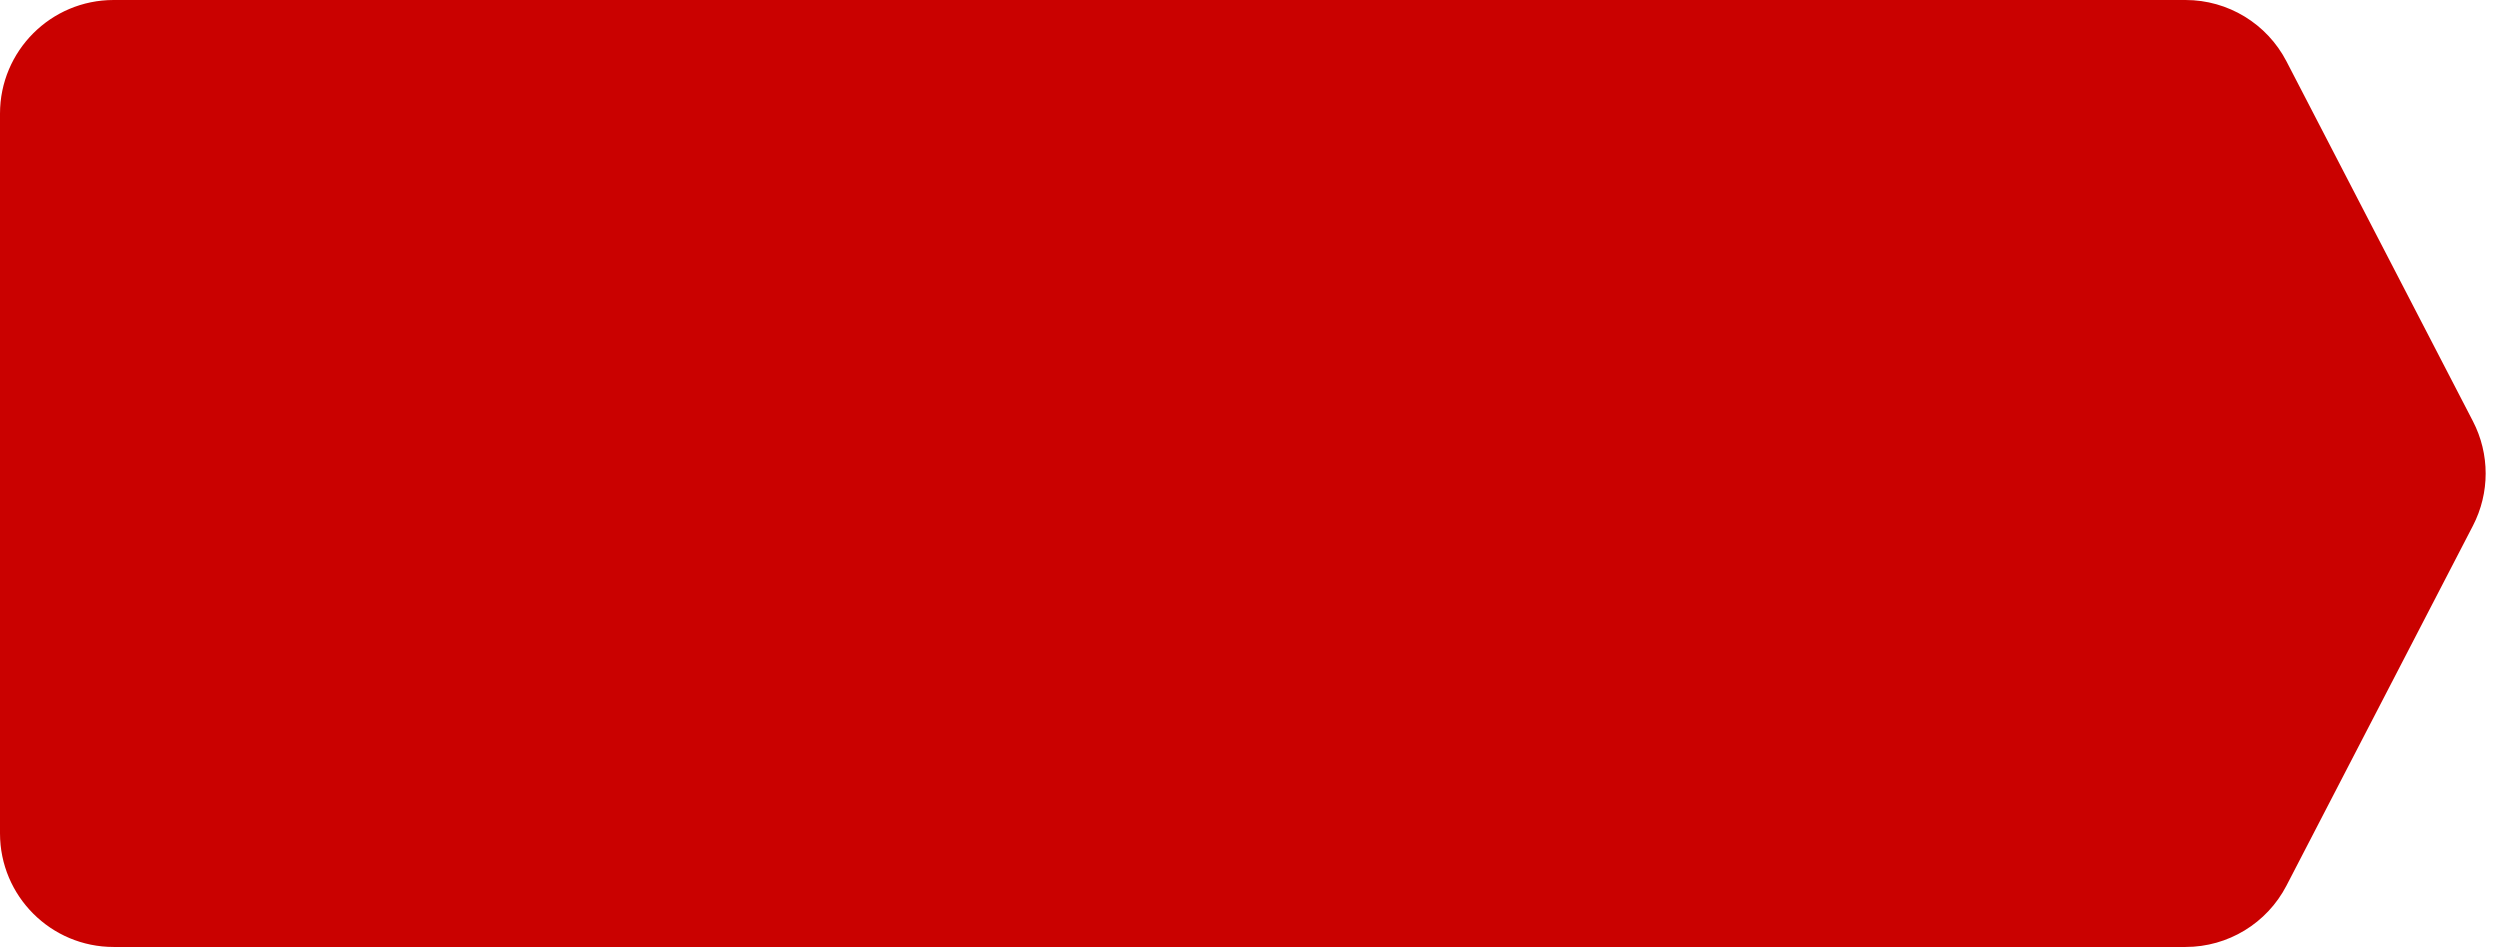 <svg width="132" height="50" viewBox="0 0 132 50" fill="none" xmlns="http://www.w3.org/2000/svg">
<path id="Rectangle 434" d="M0 6C0 2.686 2.686 0 6 0H115.398C117.64 0 119.695 1.25 120.726 3.24L130.57 22.24C131.467 23.971 131.467 26.029 130.57 27.76L120.726 46.76C119.695 48.751 117.64 50 115.398 50H6C2.686 50 0 47.314 0 44V6Z" fill="#CA0100"/>
</svg>

